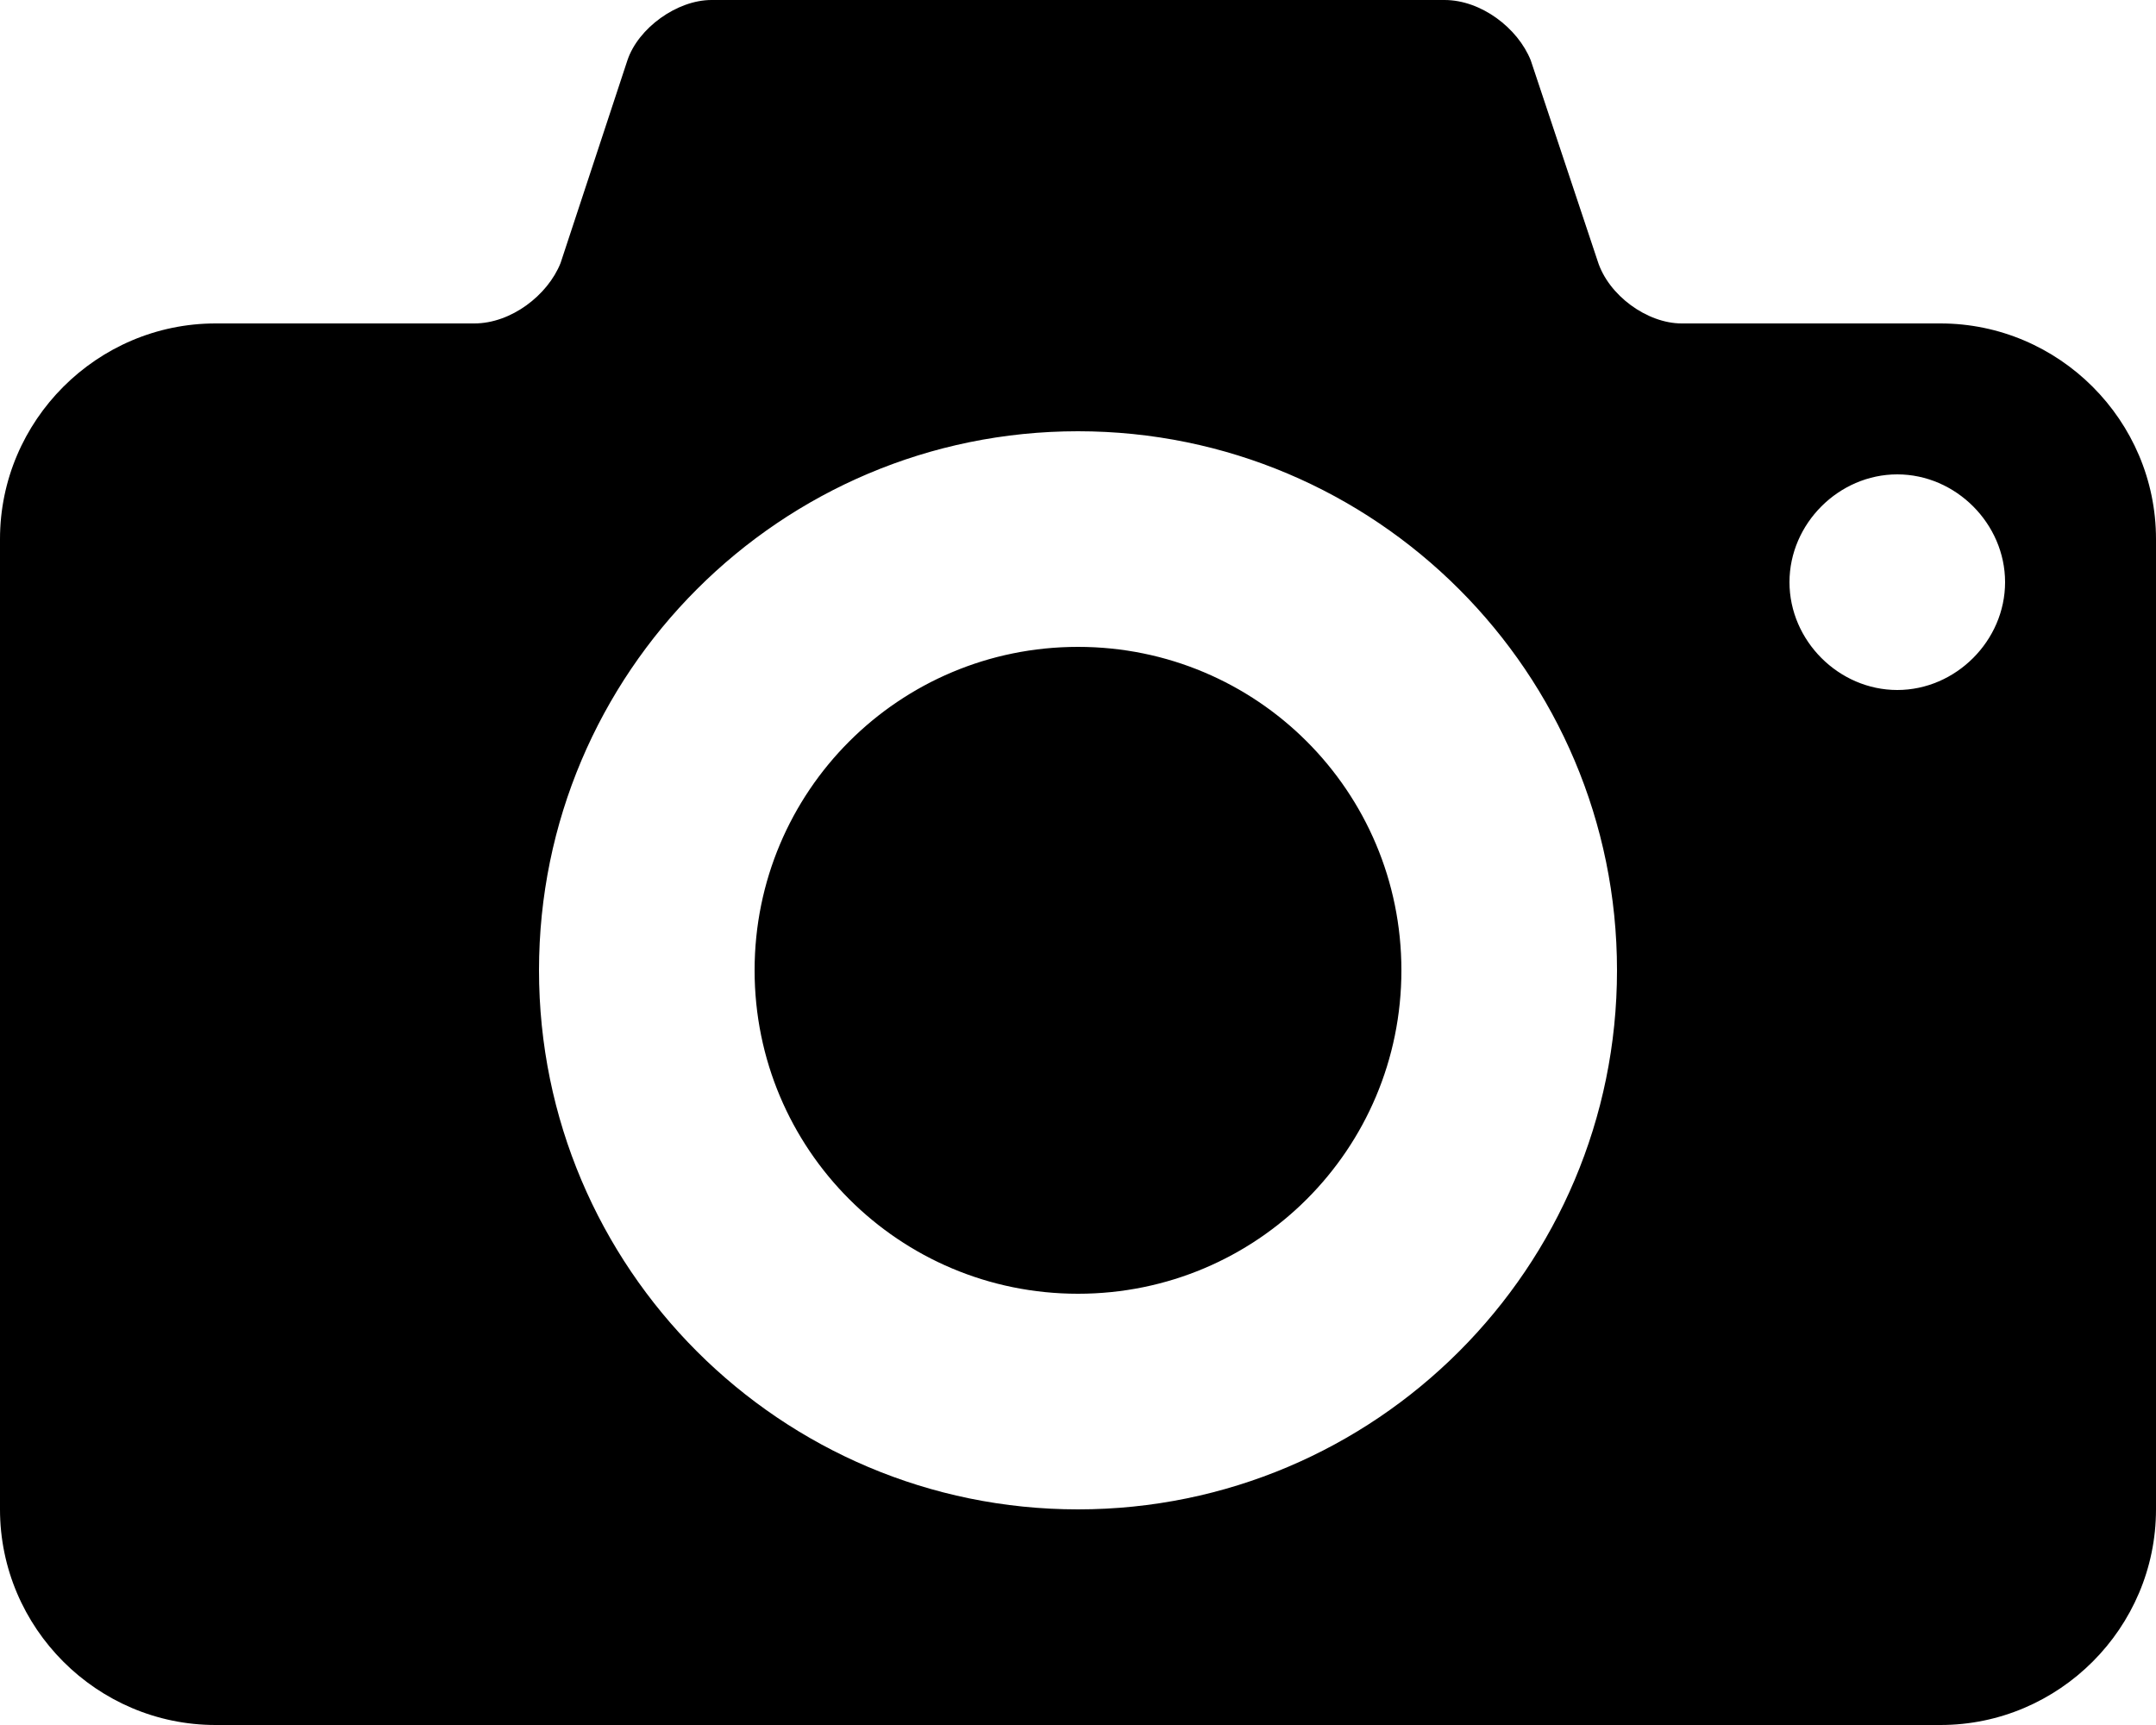 <?xml version="1.0" encoding="UTF-8"?>
<svg width="30px" height="24px" viewBox="0 0 30 24" version="1.1" xmlns="http://www.w3.org/2000/svg" xmlns:xlink="http://www.w3.org/1999/xlink">
    <!-- Generator: Sketch 64 (93537) - https://sketch.com -->
    <title>Shape</title>
    <desc>Created with Sketch.</desc>
    <g id="Page-1" stroke="none" stroke-width="1" fill="none" fill-rule="evenodd">
        <g id="Group" transform="translate(0, -6)" fill="#000000" fill-rule="nonzero">
            <path d="M15,15 C12.51,15 10.5,12.99 10.5,10.5 C10.5,8.01 12.51,6 15,6 C17.49,6 19.5,8.01 19.5,10.5 C19.5,12.99 17.49,15 15,15 Z M27,19.5 L23.4,19.5 C22.92,19.5 22.38,19.89 22.23,20.37 L21.3,23.16 C21.12,23.61 20.61,24 20.1,24 L9.9,24 C9.42,24 8.88,23.61 8.73,23.16 L7.8,20.34 C7.62,19.89 7.11,19.5 6.6,19.5 L3,19.5 C1.35,19.5 0,18.15 0,16.5 L0,3 C0,1.35 1.35,0 3,0 L27,0 C28.65,0 30,1.35 30,3 L30,16.5 C30,18.15 28.65,19.5 27,19.5 Z M15,3 C10.86,3 7.5,6.36 7.5,10.5 C7.5,14.64 10.86,18 15,18 C19.14,18 22.5,14.64 22.5,10.5 C22.5,6.36 19.14,3 15,3 Z M26.4,14.4 C25.586,14.4 24.9,15.086 24.9,15.9 C24.9,16.714 25.586,17.4 26.4,17.4 C27.214,17.4 27.9,16.714 27.9,15.9 C27.9,15.086 27.214,14.4 26.4,14.4 Z" id="Shape" transform="translate(15, 15) scale(-1, 1) rotate(-180) translate(-15, -15) "></path>
        </g>
    </g>
</svg>